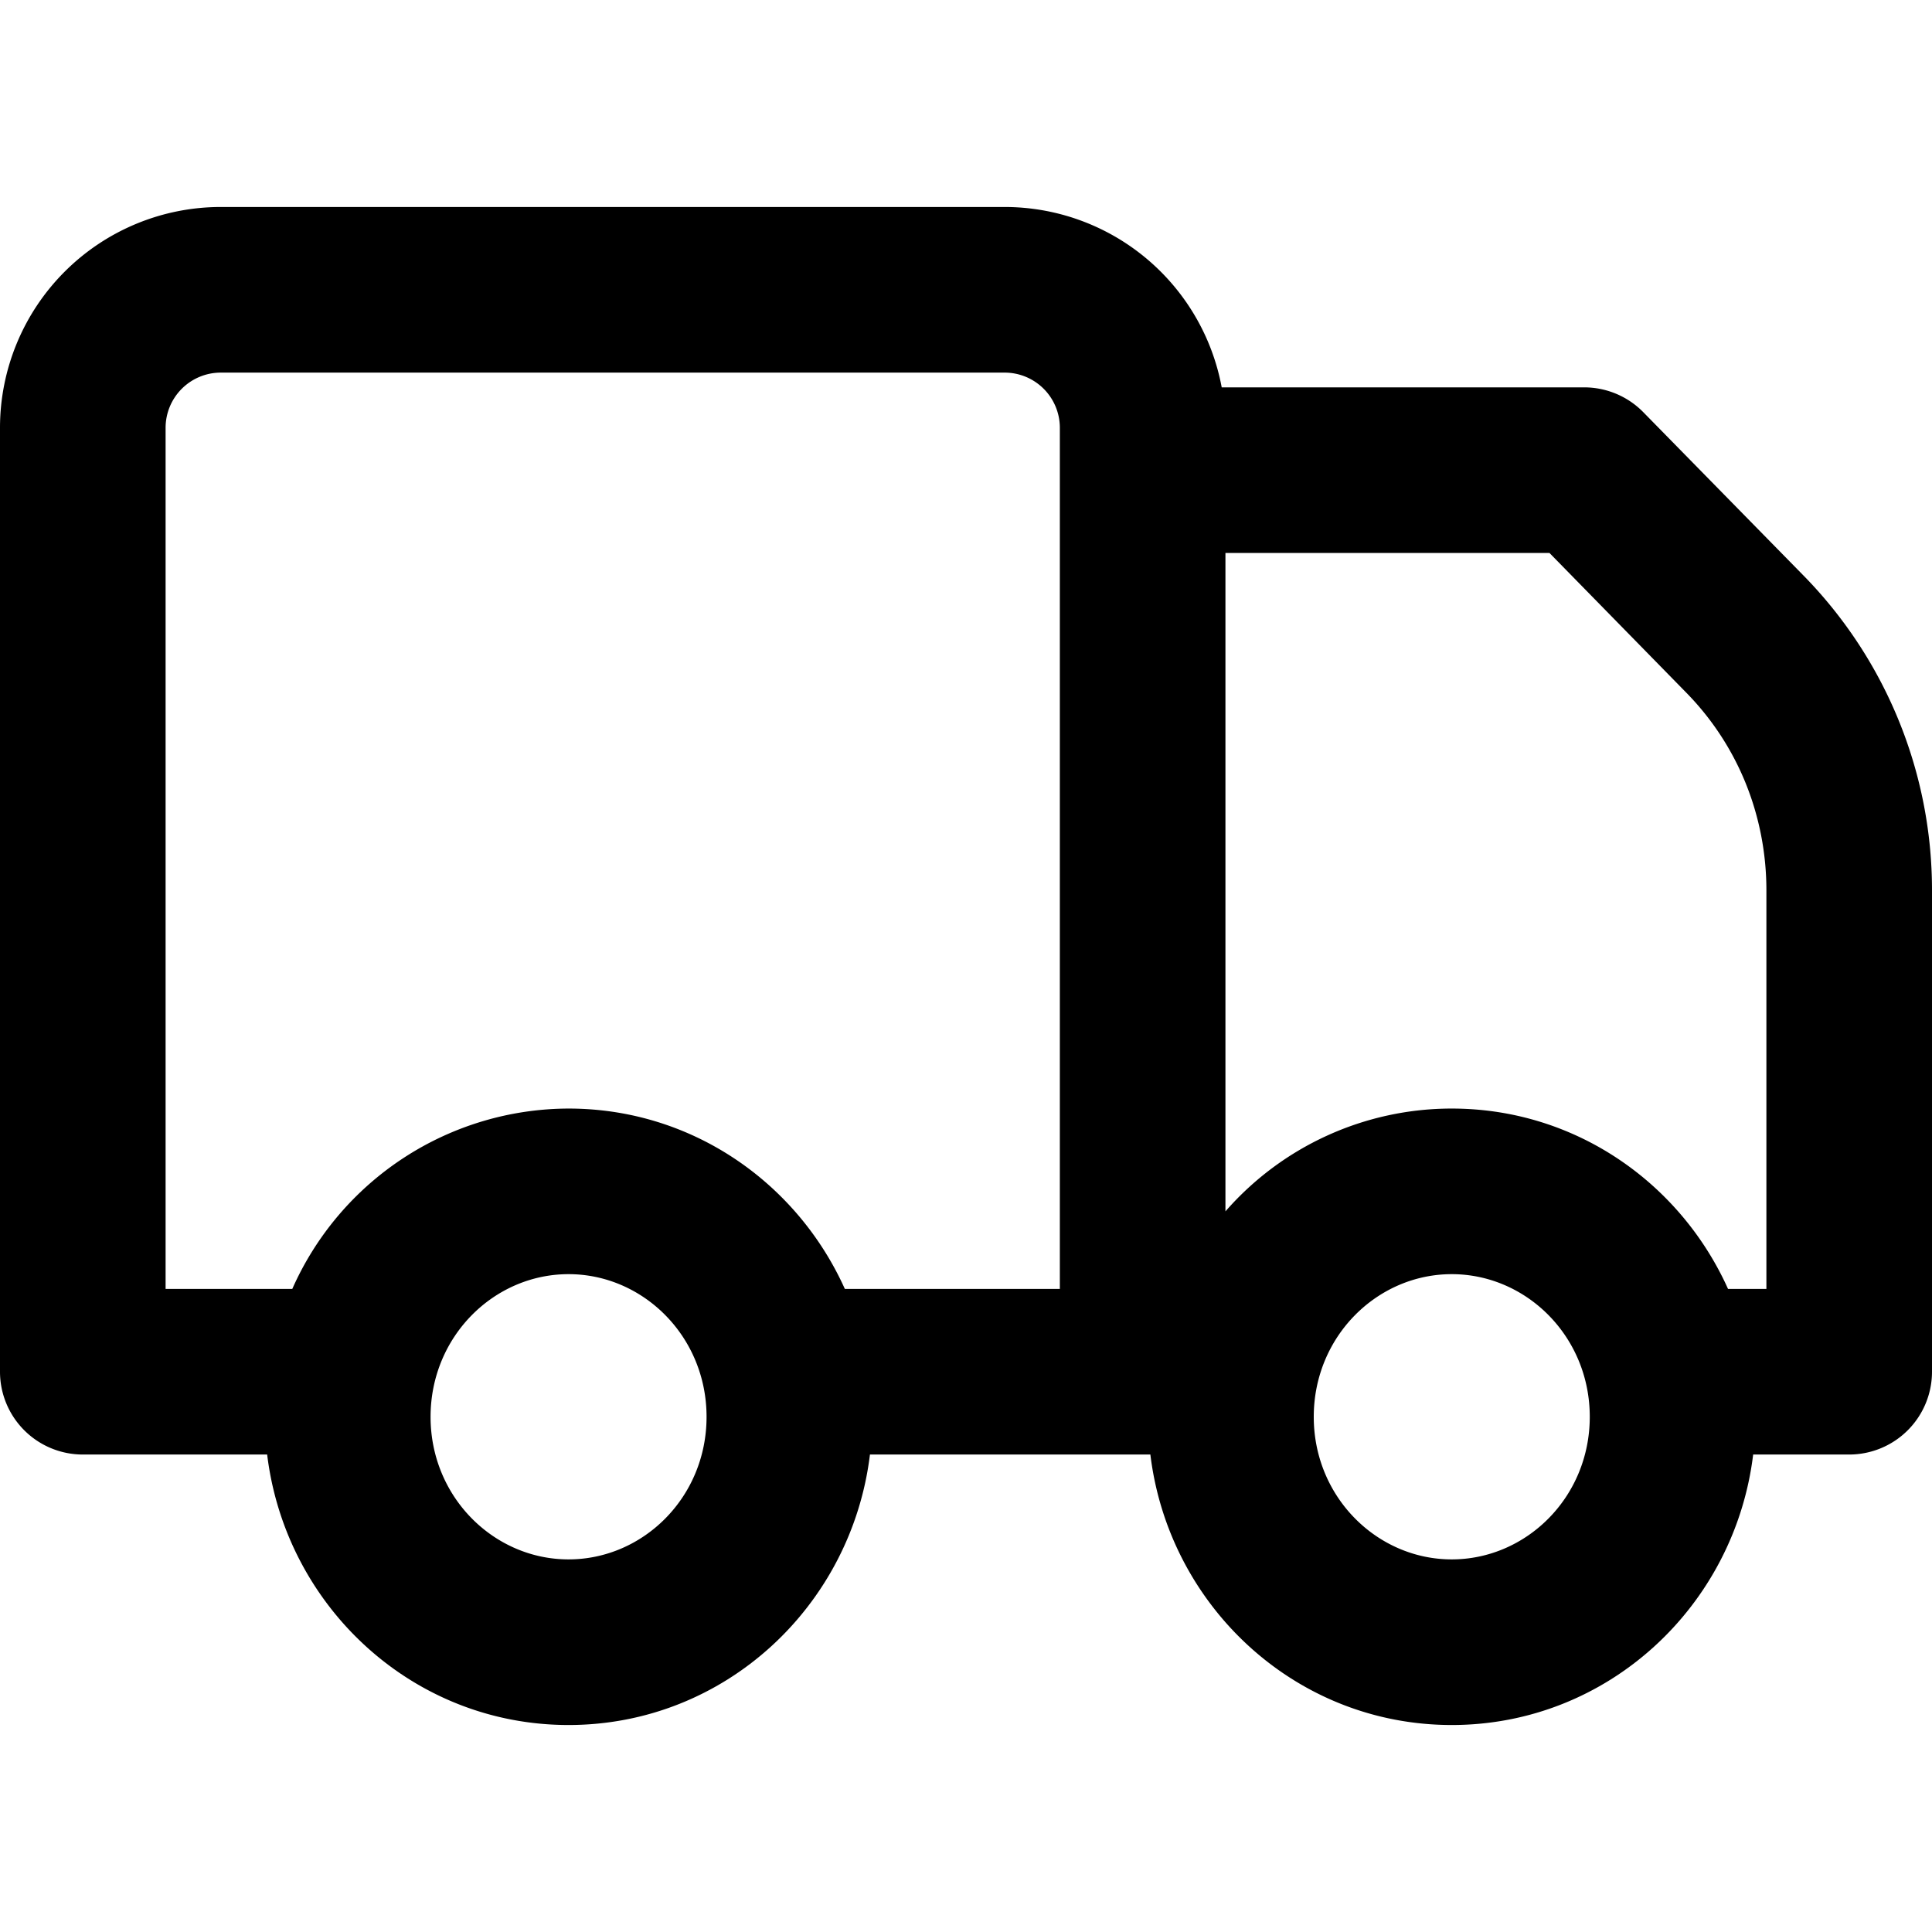<svg xmlns="http://www.w3.org/2000/svg" viewBox="0 0 1024 1024"><path fill="undefined" d="M0 226.74a117.03 117.03 0 0 1 117.03-117.03h415.45a117.03 117.03 0 0 1 115.05 95.6h192.15a43.89 43.89 0 0 1 31.31 13.17l85.72 87.4a238.23 238.23 0 0 1 67.29 166.04v255.12a43.89 43.89 0 0 1-43.89 43.89h-50.9c-9.73 80.16-76.8 143.36-159.75 143.36-82.94 0-150.02-63.2-159.74-143.36h-148.63c-9.73 80.16-76.8 143.36-159.74 143.36-82.94 0-150.02-63.2-159.75-143.36h-97.71a43.89 43.89 0 0 1-43.89-43.89v-500.3z m649.51 415.31a159.16 159.16 0 0 1 119.95-54.49c65.54 0 121.2 39.5 146.43 95.59h20.34v-211.31c0-19.46-3.73-38.77-10.97-56.68a147.75 147.75 0 0 0-31.31-47.84l-72.7-74.24h-171.74v348.97z m-87.77 41.1v-456.41a29.26 29.26 0 0 0-29.26-29.25h-415.45a29.26 29.26 0 0 0-29.26 29.25v456.41h67.15a160.62 160.62 0 0 1 146.43-95.59c65.54 0 121.2 39.5 146.43 95.59h113.96z m-260.39-7.82c-39.5 0-73.14 32.99-73.14 75.63 0 42.57 33.65 75.56 73.14 75.55s73.14-32.91 73.14-75.55-33.65-75.63-73.14-75.63z m394.97 75.63c0 42.57 33.65 75.56 73.14 75.55s73.14-32.91 73.15-75.55-33.65-75.63-73.15-75.63-73.14 32.99-73.14 75.63z"/></svg>